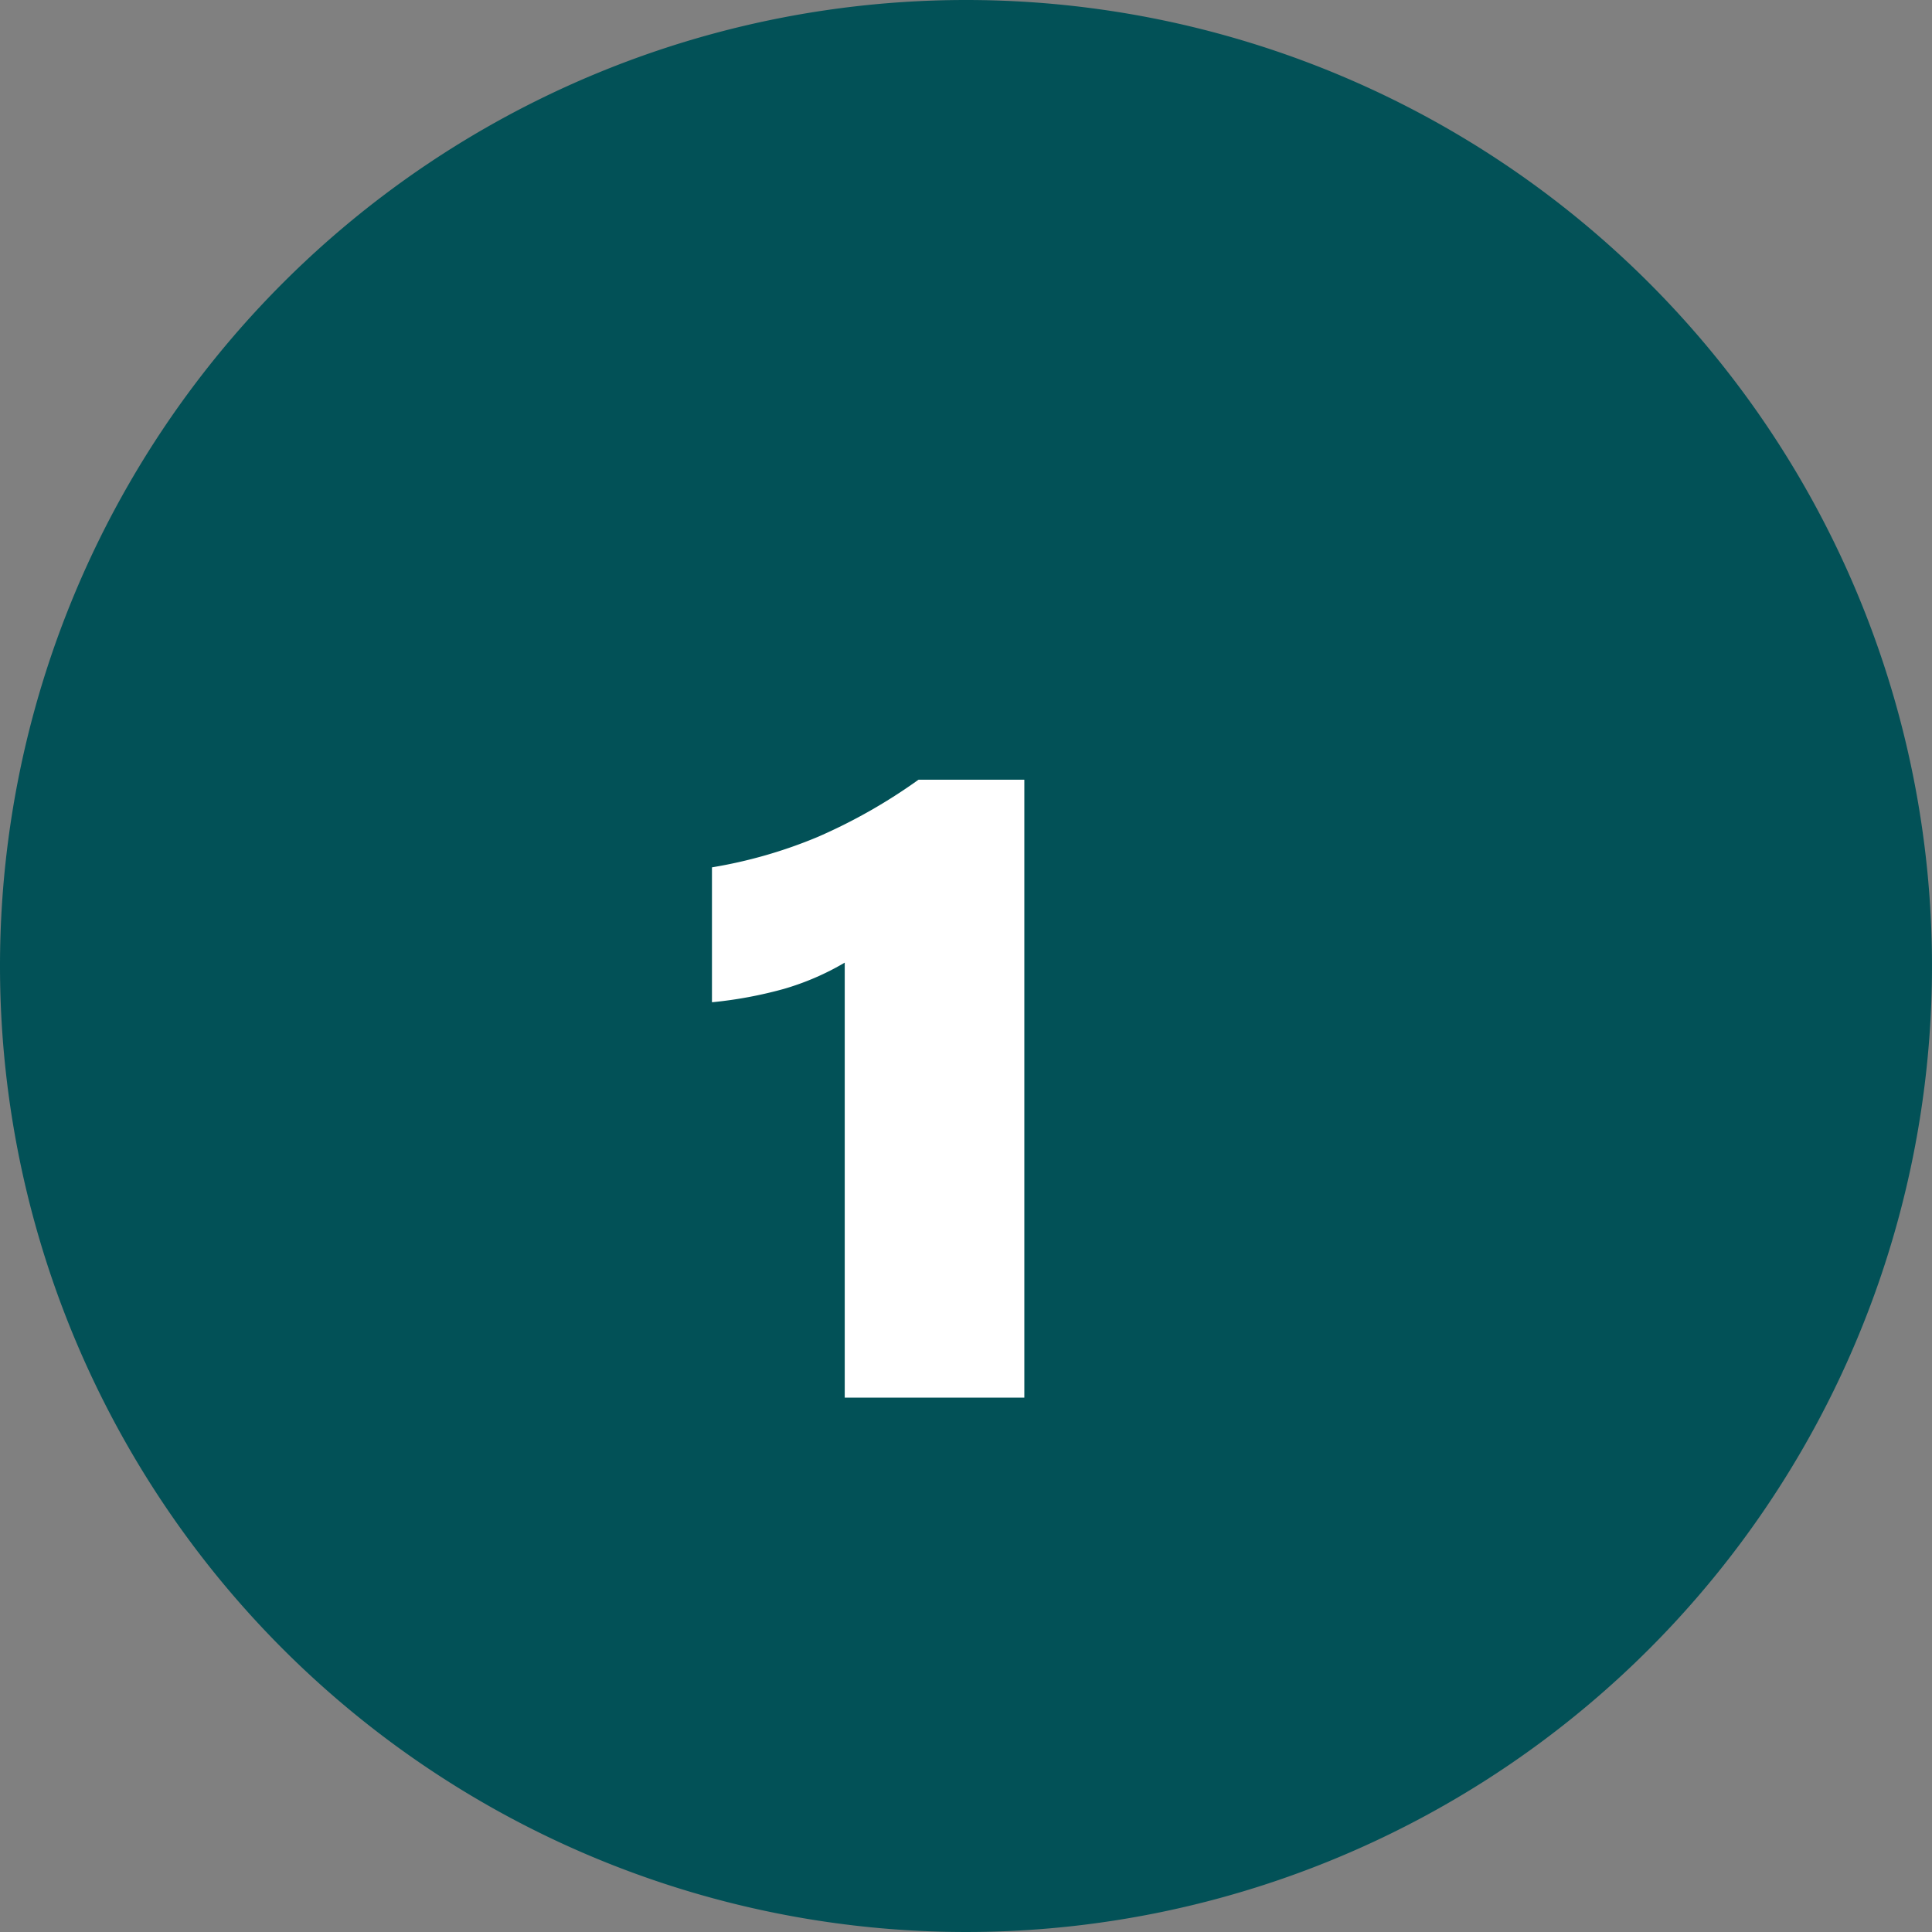 <svg xmlns="http://www.w3.org/2000/svg" width="94" height="94" viewBox="0 0 94 94">
  <rect x="0" y="0" width="94" height="94" fill="#808080" stroke="none"/>
  <g id="Grupo_1069601" data-name="Grupo 1069601" transform="translate(-336 -1581.5)">
    <path id="Trazado_773586" data-name="Trazado 773586" d="M47,0A47,47,0,1,1,0,47,47,47,0,0,1,47,0Z" transform="translate(336 1581.5)" fill="#025157"/>
    <path id="Trazado_773587" data-name="Trazado 773587" d="M8.1,45V23.836a12.9,12.9,0,0,1-2.974,1.282,20.486,20.486,0,0,1-3.486.646V19.2A23.035,23.035,0,0,0,6.8,17.714a26.616,26.616,0,0,0,4.891-2.779h5.147V45Z" transform="translate(369 1604.5)" fill="#fff"/>
  </g>
</svg>
